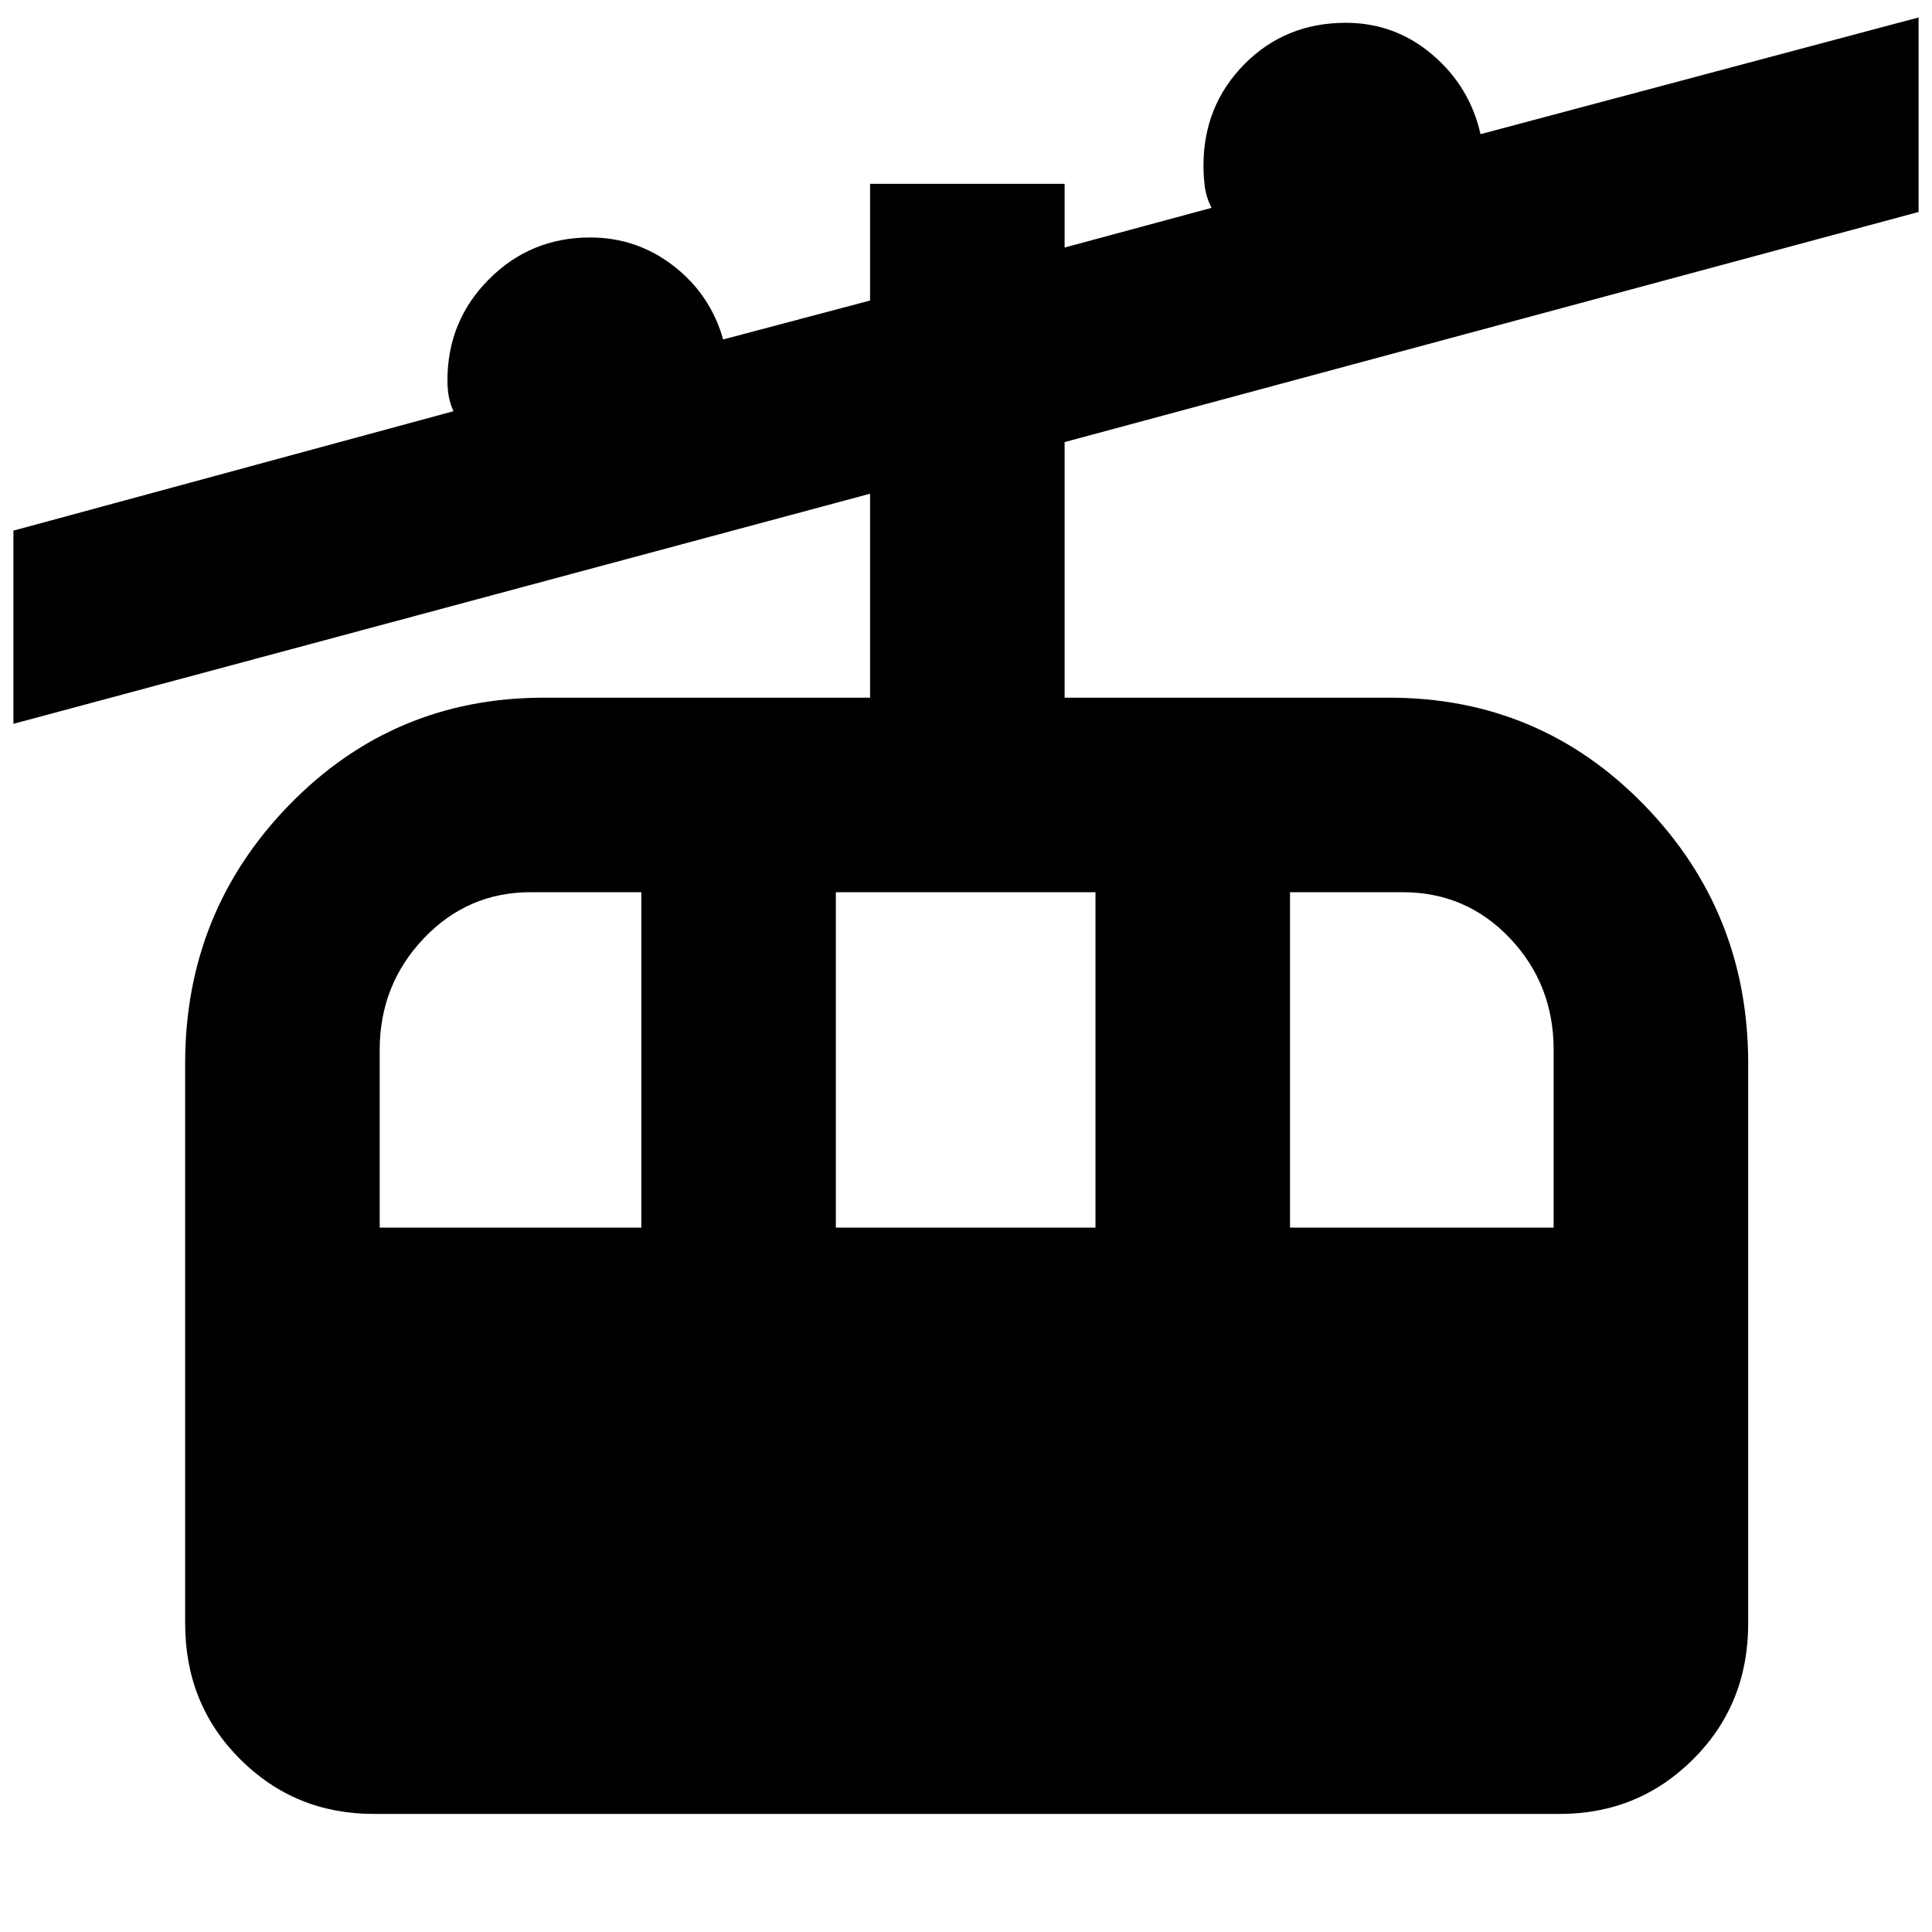 <svg xmlns="http://www.w3.org/2000/svg" height="40" viewBox="0 -960 960 960" width="40"><path d="M185.67-58.67q-39.15 0-66.41-27.26Q92-113.18 92-153.33v-278.2q0-75.43 51.83-128.62 51.84-53.18 126.5-53.18h162v-101.34L6.67-600.33v-96l218.66-59.34q-1.66-3.66-2.33-7.35-.67-3.68-.67-7.98 0-29.58 20.68-50.29Q263.68-842 293.22-842q23.24 0 41.51 14.17 18.27 14.16 24.6 36.5l73-19.34v-58H529V-837l73-19.72q-2.67-5.28-3.33-10.5-.67-5.21-.67-10.49 0-29.79 20.31-50.37 20.32-20.59 50.44-20.59 24.4 0 42.99 15.84 18.59 15.83 23.93 39.5l217.66-58v96.66L529-740.33v127h161.33q74.67 0 126.5 53.18 51.84 53.19 51.84 128.62v278.2q0 40.15-27.26 67.4Q814.15-58.67 775-58.67H185.67Zm3-291.33h130v-166.67h-55q-31.32 0-53.16 23.01-21.84 23.01-21.84 55.33V-350Zm226.66 0h129v-166.67h-129V-350ZM641-350h131v-88.33q0-32.58-21.72-55.46-21.72-22.88-53.28-22.88h-56V-350Z"/></svg>